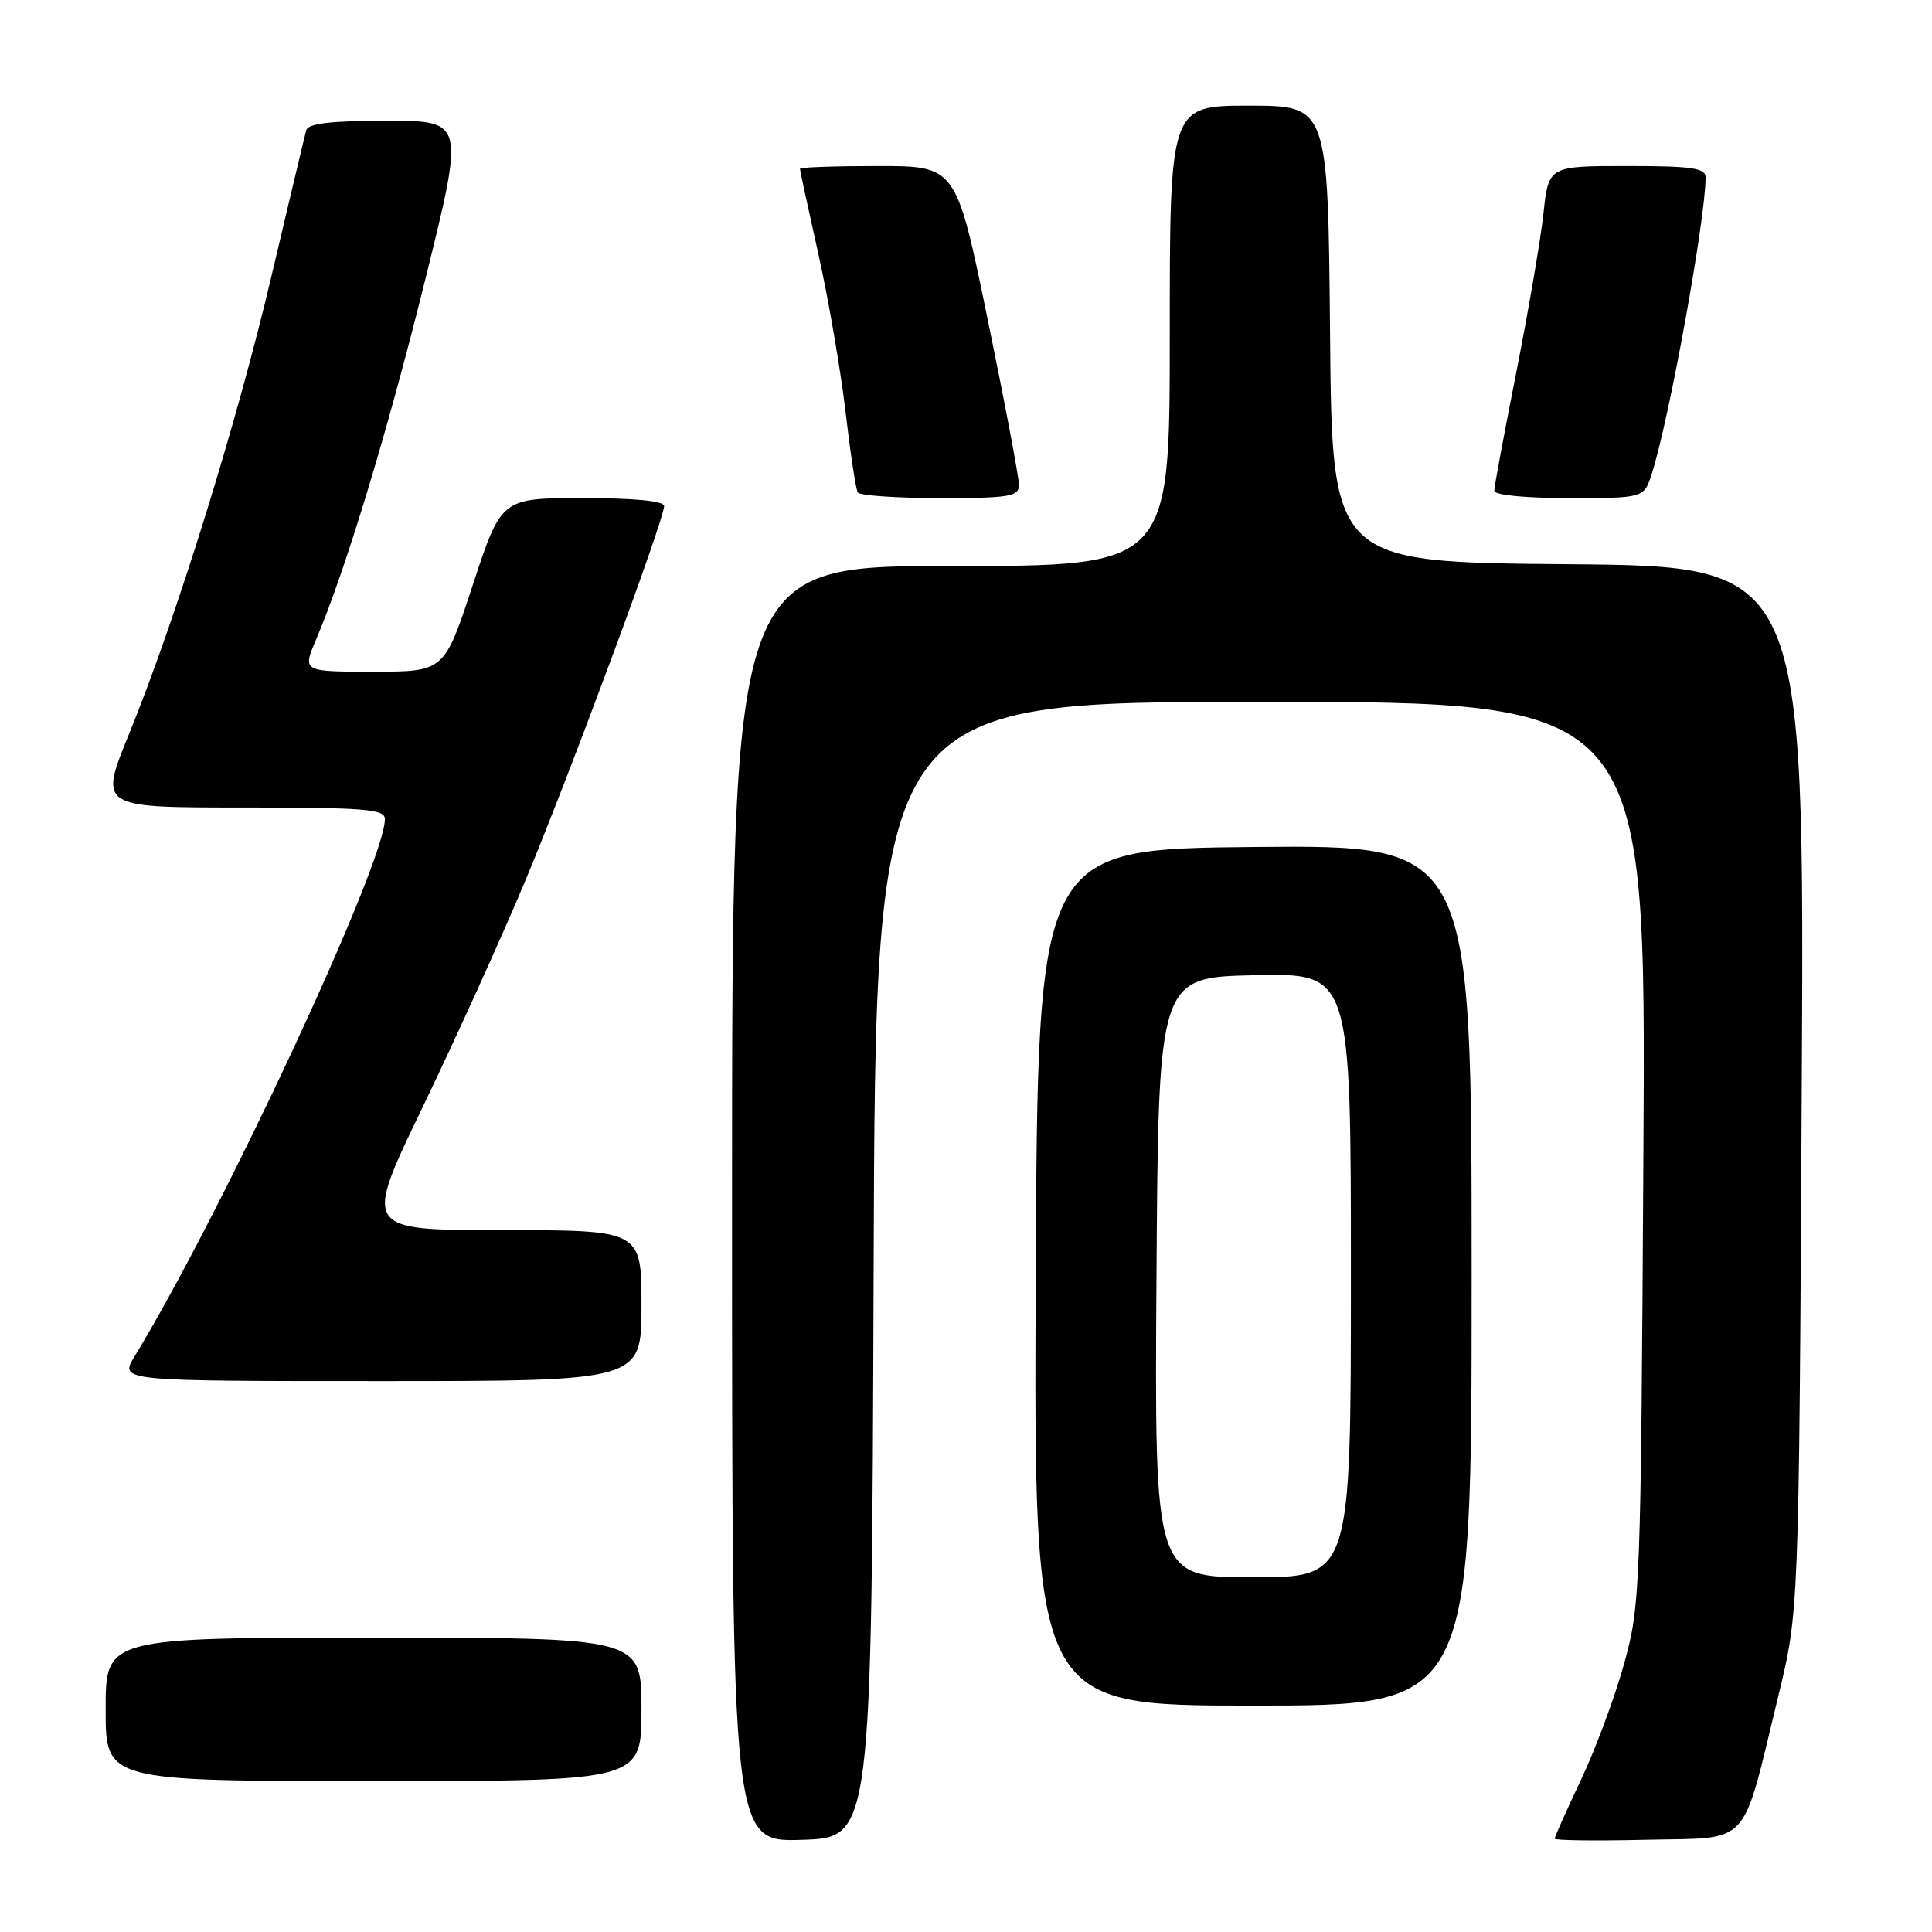 <?xml version="1.0" encoding="UTF-8" standalone="no"?>
<!DOCTYPE svg PUBLIC "-//W3C//DTD SVG 1.1//EN" "http://www.w3.org/Graphics/SVG/1.1/DTD/svg11.dtd" >
<svg xmlns="http://www.w3.org/2000/svg" xmlns:xlink="http://www.w3.org/1999/xlink" version="1.1" viewBox="0 0 256 256">
 <g >
 <path fill="currentColor"
d=" M 115.76 168.25 C 116.01 93.00 116.01 93.00 167.06 93.00 C 218.11 93.00 218.11 93.00 217.76 152.75 C 217.42 210.87 217.35 212.72 215.19 220.50 C 213.97 224.90 211.40 231.81 209.48 235.85 C 207.57 239.90 206.00 243.40 206.00 243.63 C 206.00 243.87 211.47 243.94 218.15 243.78 C 232.19 243.46 230.68 245.10 235.63 224.75 C 238.37 213.50 238.37 213.50 238.74 144.26 C 239.11 75.03 239.11 75.03 207.81 74.76 C 176.50 74.50 176.50 74.50 176.24 44.25 C 175.97 14.00 175.97 14.00 165.49 14.00 C 155.00 14.00 155.00 14.00 155.00 44.50 C 155.00 75.00 155.00 75.00 126.00 75.00 C 97.00 75.00 97.00 75.00 97.00 159.54 C 97.00 244.08 97.00 244.08 106.25 243.79 C 115.50 243.50 115.50 243.50 115.76 168.25 Z  M 85.00 226.50 C 85.00 217.00 85.00 217.00 49.50 217.00 C 14.00 217.00 14.00 217.00 14.00 226.50 C 14.00 236.00 14.00 236.00 49.50 236.00 C 85.00 236.00 85.00 236.00 85.00 226.50 Z  M 195.00 168.98 C 195.00 111.97 195.00 111.97 166.25 112.23 C 137.50 112.50 137.50 112.50 137.24 169.25 C 136.98 226.00 136.98 226.00 165.99 226.00 C 195.00 226.00 195.00 226.00 195.00 168.98 Z  M 85.00 173.00 C 85.00 163.00 85.00 163.00 66.57 163.00 C 48.14 163.00 48.14 163.00 55.98 146.75 C 60.29 137.81 66.37 124.42 69.48 117.00 C 75.34 103.03 88.00 68.89 88.00 67.05 C 88.00 66.38 84.07 66.00 77.22 66.00 C 66.43 66.00 66.43 66.00 62.65 77.50 C 58.87 89.00 58.87 89.00 49.47 89.00 C 40.07 89.00 40.07 89.00 41.88 84.75 C 45.77 75.61 51.39 57.08 56.36 37.00 C 61.56 16.00 61.56 16.00 51.25 16.00 C 43.85 16.00 40.84 16.35 40.58 17.25 C 40.39 17.94 38.32 26.60 35.99 36.50 C 31.38 56.10 23.36 81.88 17.10 97.25 C 13.13 107.00 13.13 107.00 32.07 107.00 C 48.44 107.00 51.00 107.21 51.00 108.54 C 51.00 114.40 29.43 160.68 17.82 179.75 C 15.84 183.00 15.84 183.00 50.42 183.00 C 85.00 183.00 85.00 183.00 85.00 173.00 Z  M 135.02 64.25 C 135.02 63.29 133.15 53.39 130.86 42.25 C 126.69 22.00 126.69 22.00 116.34 22.00 C 110.66 22.00 106.00 22.16 106.00 22.37 C 106.00 22.57 107.09 27.63 108.43 33.62 C 109.77 39.60 111.38 49.00 112.03 54.50 C 112.67 60.00 113.40 64.84 113.66 65.25 C 113.91 65.66 118.82 66.00 124.56 66.00 C 133.83 66.00 135.00 65.80 135.02 64.25 Z  M 218.88 62.75 C 221.18 55.57 226.00 29.00 226.00 23.51 C 226.00 22.26 224.20 22.00 215.60 22.00 C 205.20 22.00 205.20 22.00 204.52 28.25 C 204.15 31.69 202.53 41.14 200.93 49.27 C 199.32 57.39 198.00 64.47 198.00 65.02 C 198.00 65.60 202.08 66.00 207.92 66.00 C 217.84 66.00 217.84 66.00 218.88 62.75 Z  M 153.24 169.25 C 153.50 129.50 153.50 129.50 166.25 129.22 C 179.00 128.94 179.00 128.94 179.00 168.97 C 179.00 209.00 179.00 209.00 165.99 209.00 C 152.98 209.00 152.98 209.00 153.24 169.25 Z "/>
</g>
</svg>